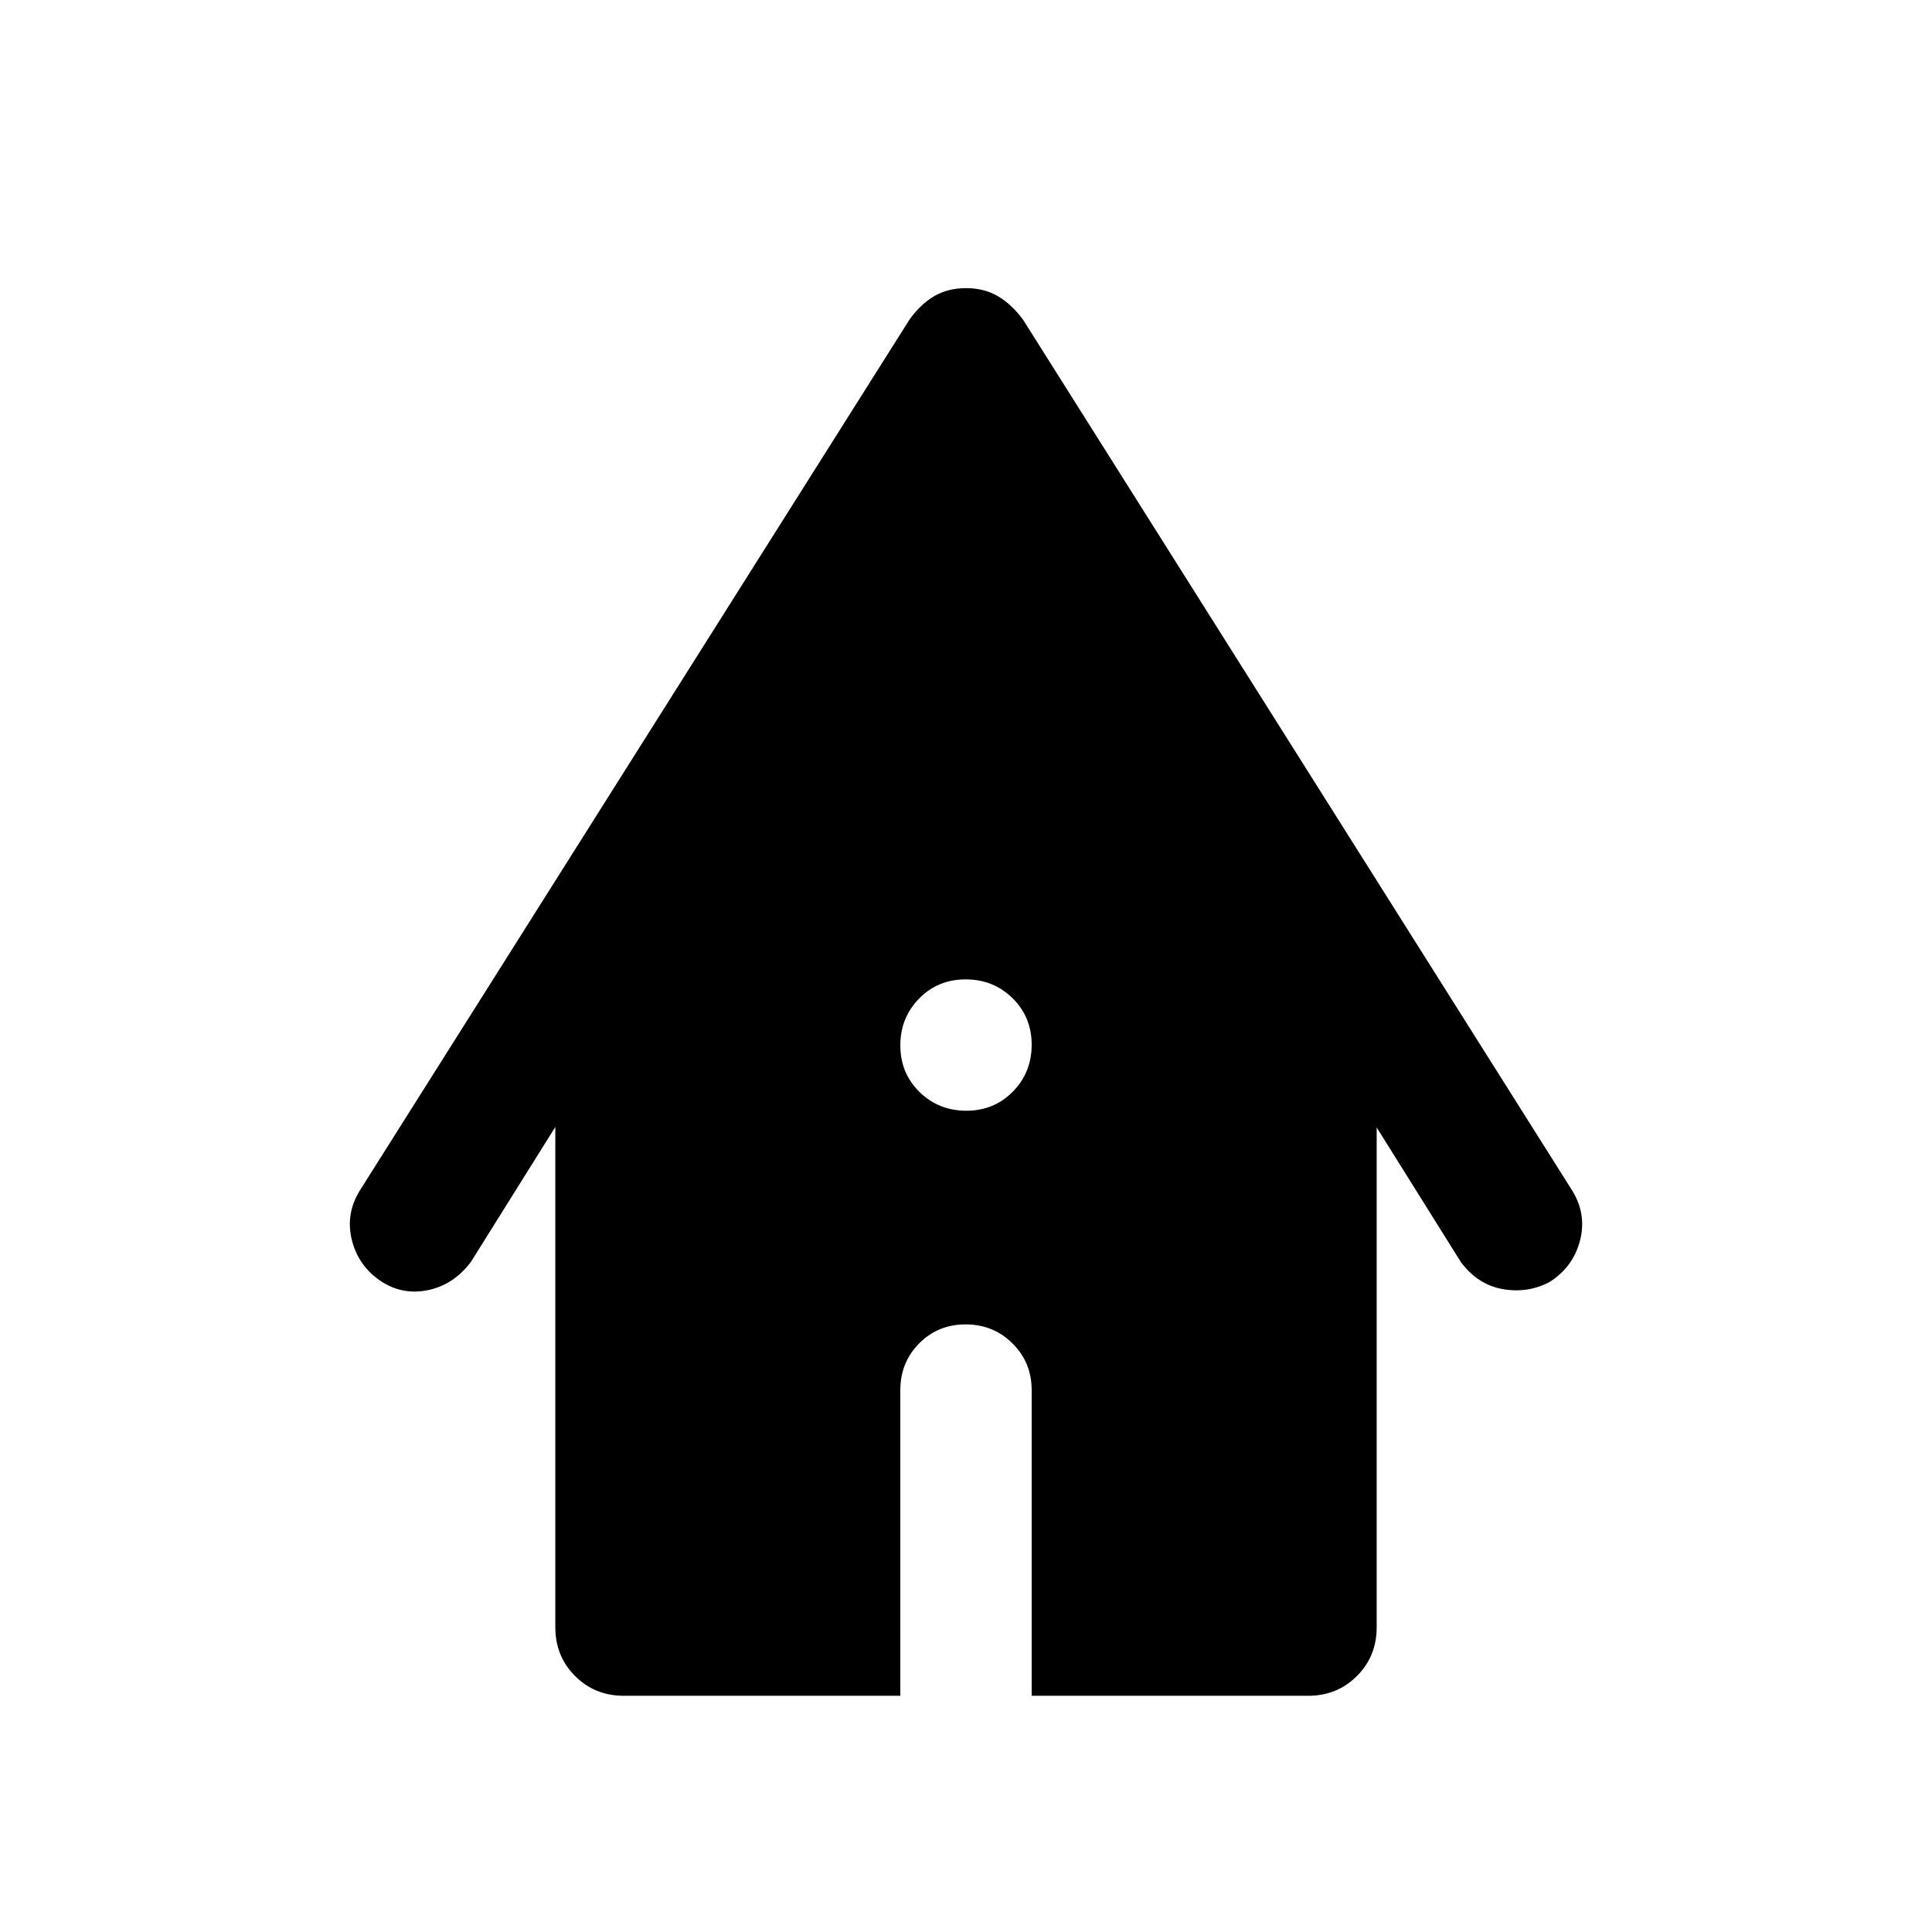 <svg xmlns="http://www.w3.org/2000/svg" width="48" height="48" viewBox="0 96 960 960"><path d="M480.175 647.913q13.782 0 23.119-9.512 9.336-9.513 9.336-23.294t-9.512-23.118q-9.512-9.337-23.293-9.337-13.782 0-23.119 9.513-9.336 9.512-9.336 23.293 0 13.781 9.512 23.118 9.512 9.337 23.293 9.337ZM310 938.63q-14.424 0-24.245-9.82-9.82-9.821-9.82-24.245V655.978l-41.892 66.979q-8.434 11.239-20.891 14-12.456 2.76-23.106-3.84-11.846-7.558-15.196-20.914-3.35-13.355 4.367-25.312l272.674-432.043q5.479-7.718 12.315-11.696 6.837-3.978 15.794-3.978t15.794 3.978q6.836 3.978 12.554 11.696l272.435 432.043q7.717 11.957 4.387 25.25t-15.105 20.816q-10.761 5.76-23.217 3.619-12.457-2.141-20.891-13.38l-41.892-66.978v248.347q0 14.424-9.82 24.245-9.821 9.82-24.245 9.82H512.63V786.717q0-13.706-9.512-23.168t-23.293-9.462q-13.782 0-23.119 9.462-9.336 9.462-9.336 23.168V938.63H310Z"/></svg>